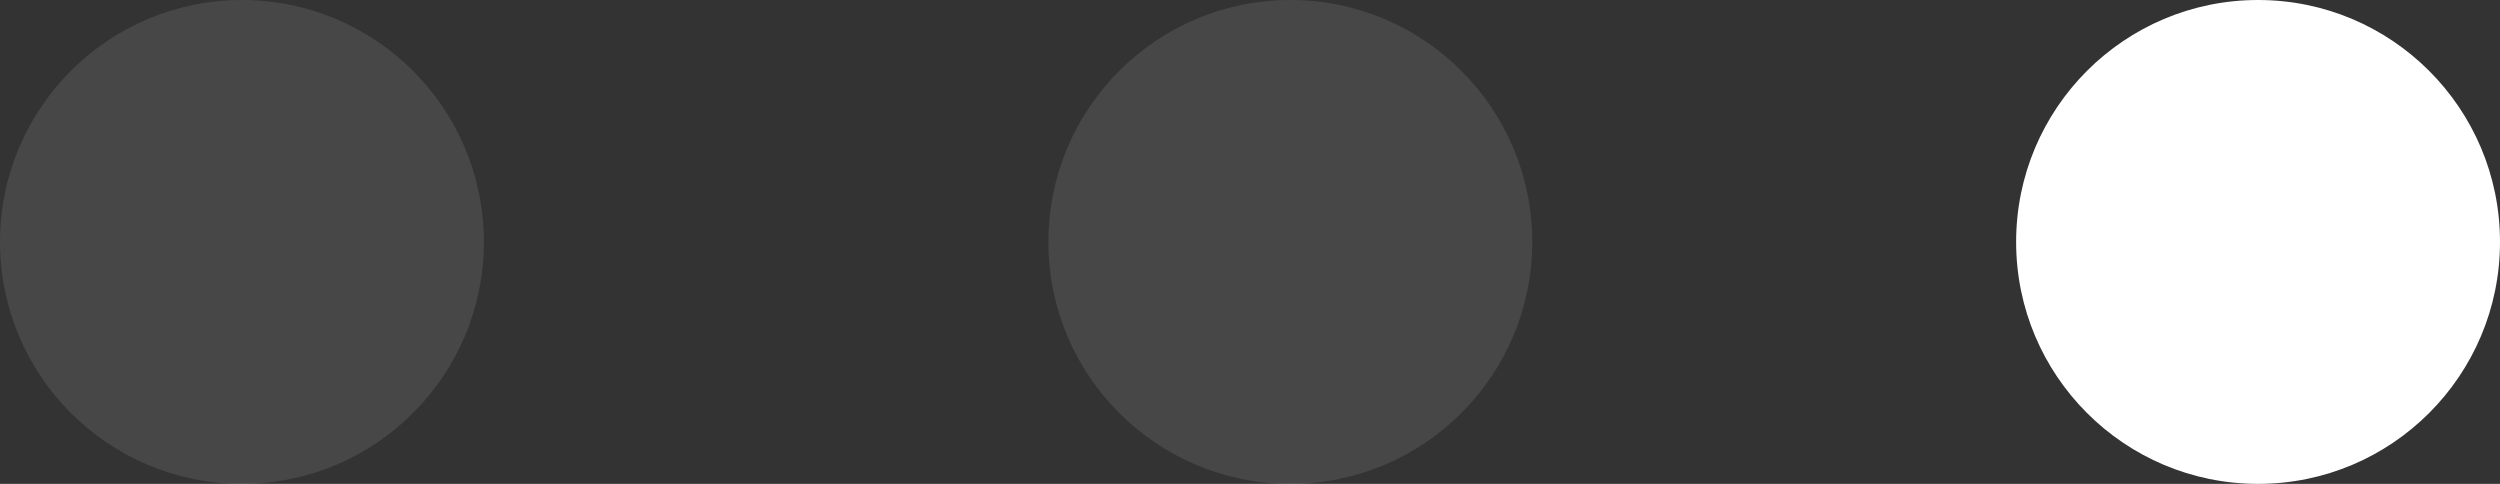 <svg width="31" height="6" viewBox="0 0 31 6" fill="none" xmlns="http://www.w3.org/2000/svg">
<rect x="0" y="0" width="31" height="6" fill="#333333" stroke="none"/>
<path d="M31 3C31 4.657 29.657 6 28 6C26.343 6 25 4.657 25 3C25 1.343 26.343 0 28 0C29.657 0 31 1.343 31 3Z" fill="white"/>
<circle opacity="0.1" cx="16" cy="3" r="3" fill="white"/>
<circle opacity="0.1" cx="3" cy="3" r="3" fill="white"/>
</svg>
